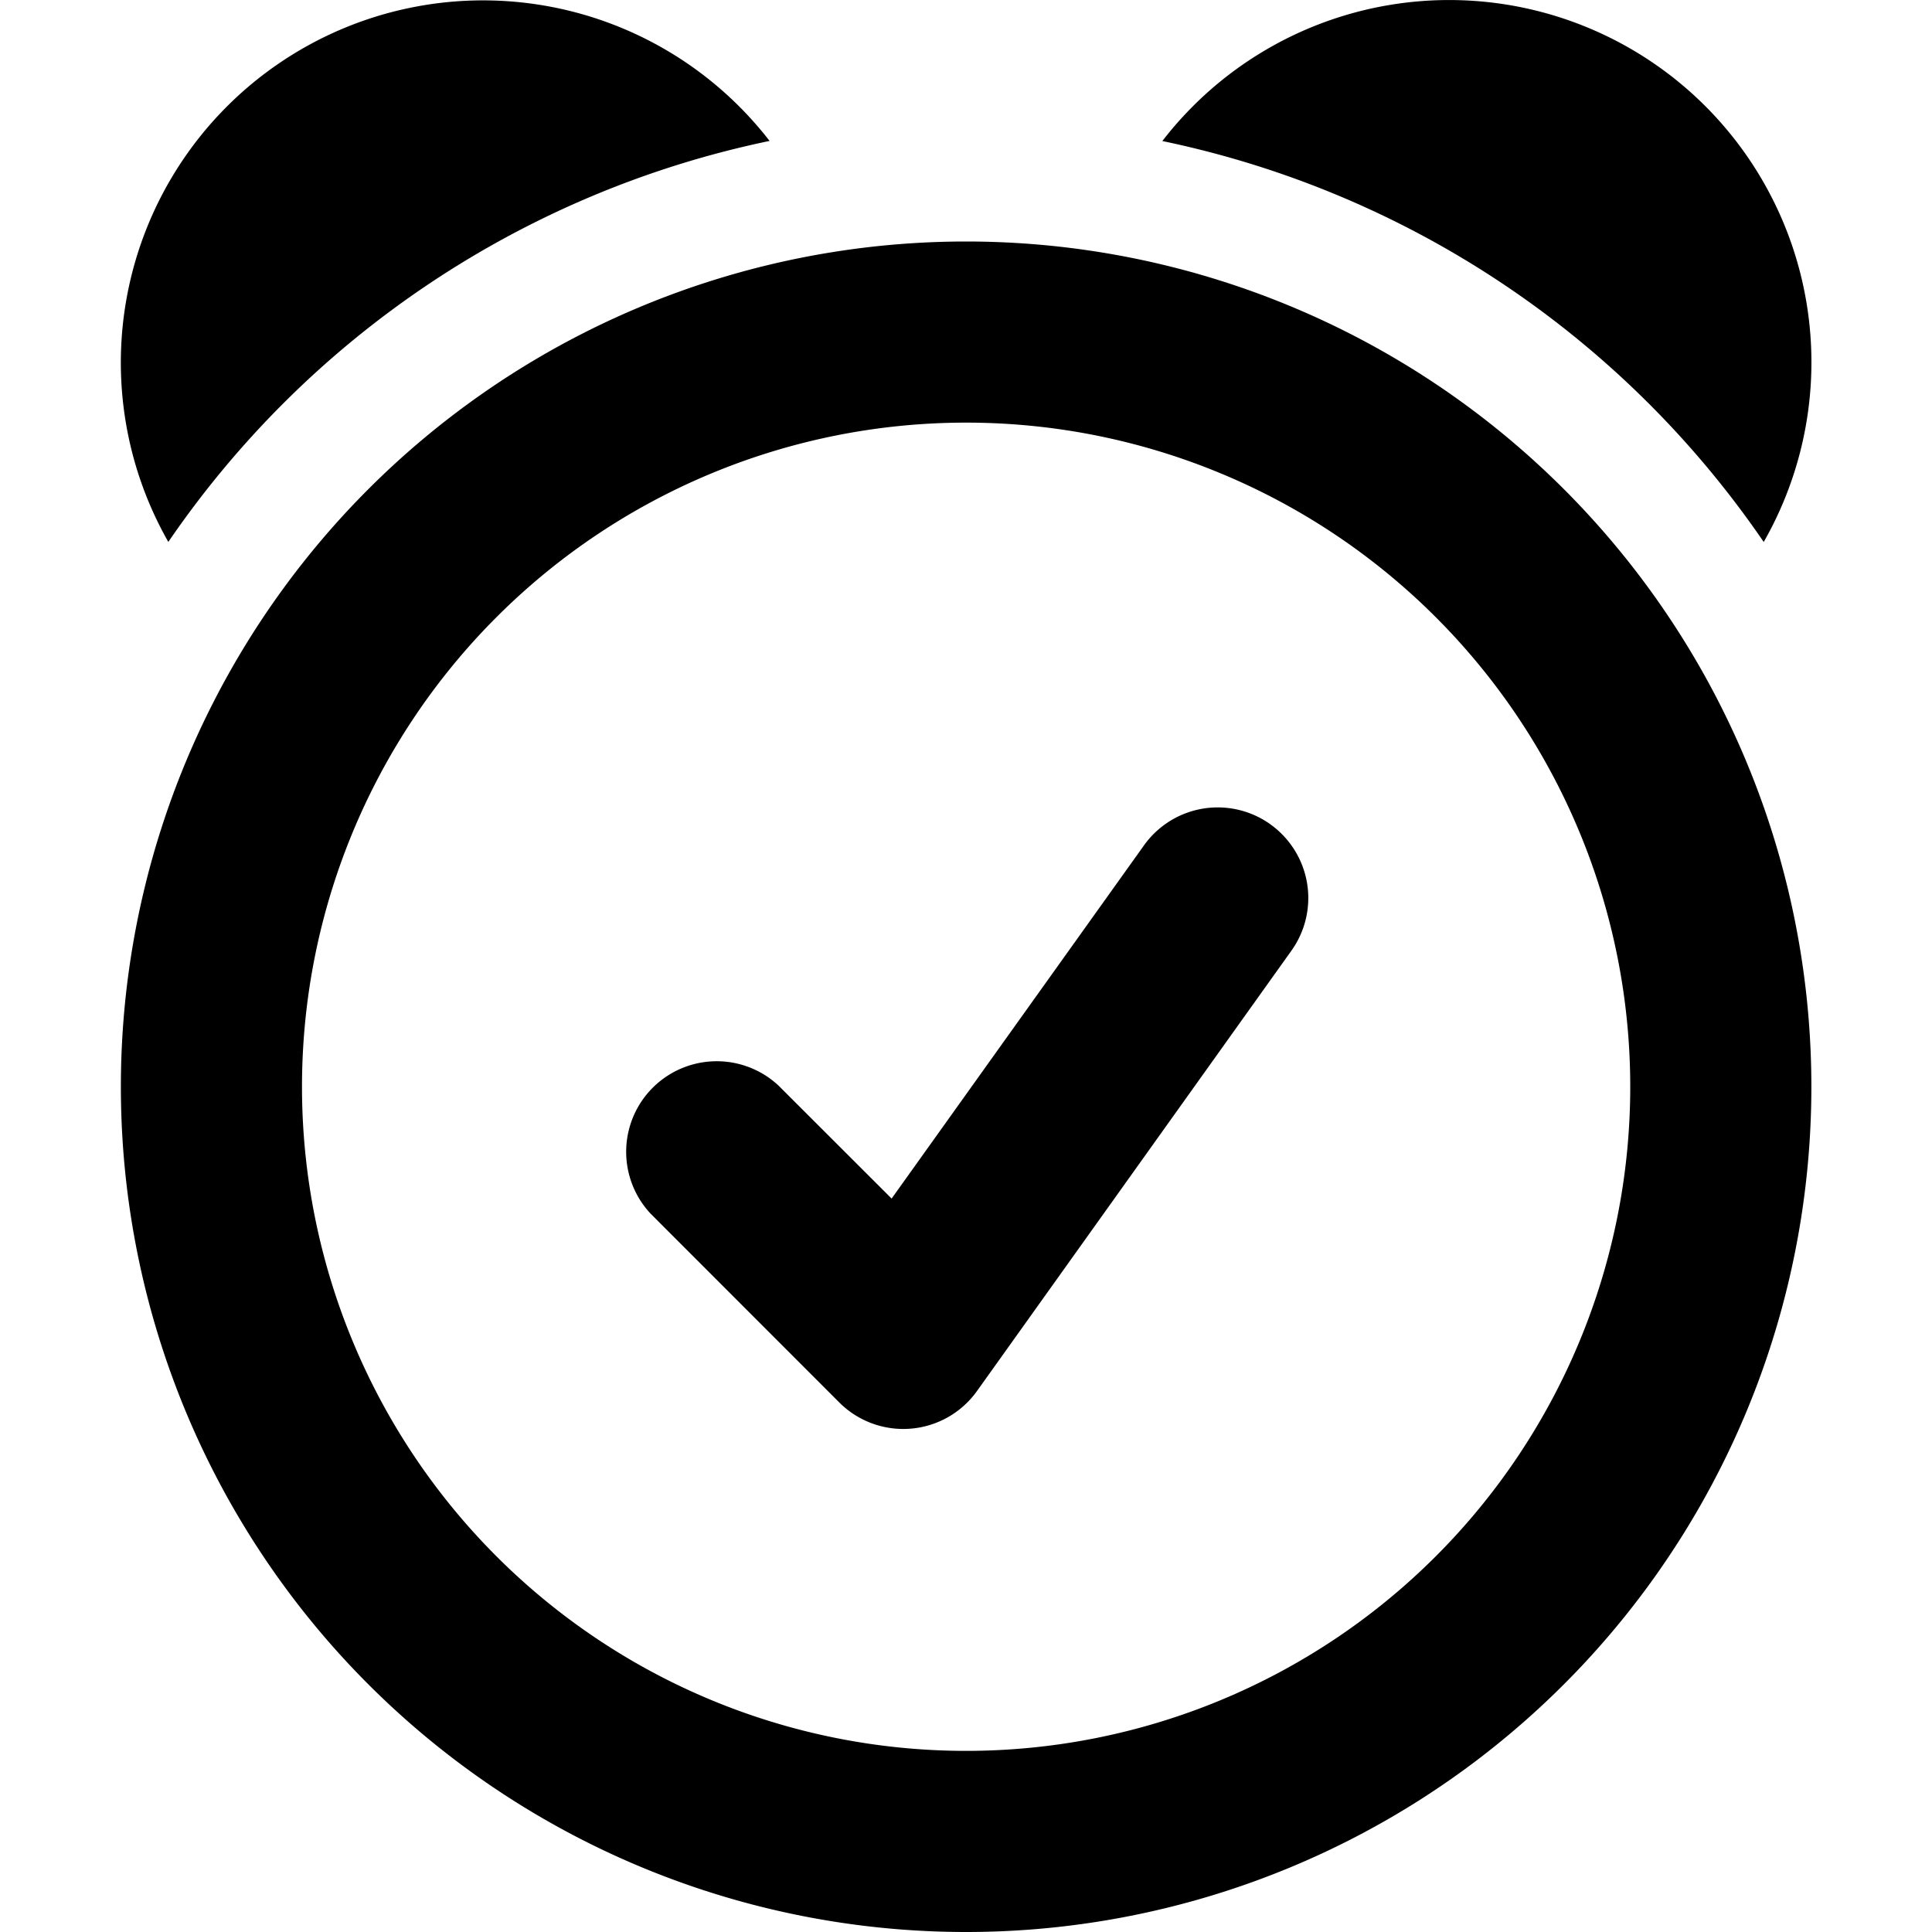 <svg xmlns="http://www.w3.org/2000/svg" fill="currentColor" viewBox="0 0 16 16">
  <g clip-path="url(#a)">
    <path d="M14.606 4.489a3 3 0 0 0-4.98-3.321 8.007 8.007 0 0 1 4.98 3.32ZM6.374 1.168a3 3 0 0 0-4.98 3.32 8.006 8.006 0 0 1 4.98-3.321Z"/>
    <path fill-rule="evenodd" d="M8.001 3.5a5.5 5.5 0 1 0 0 11 5.5 5.5 0 0 0 0-11Zm-7 5.5a7 7 0 1 1 14 0 7 7 0 0 1-14 0Zm9.52-2.173a.75.75 0 0 1 .174 1.046L8.091 11.52a.75.75 0 0 1-1.14.095L5.387 10.05a.75.75 0 0 1 1.06-1.06l.937.936 2.09-2.925a.75.75 0 0 1 1.046-.175Z" clip-rule="evenodd"/>
  </g>
  <defs>
    <clipPath id="a">
      <path d="M0 0h16v16H0z"/>
    </clipPath>
  </defs>
</svg>
